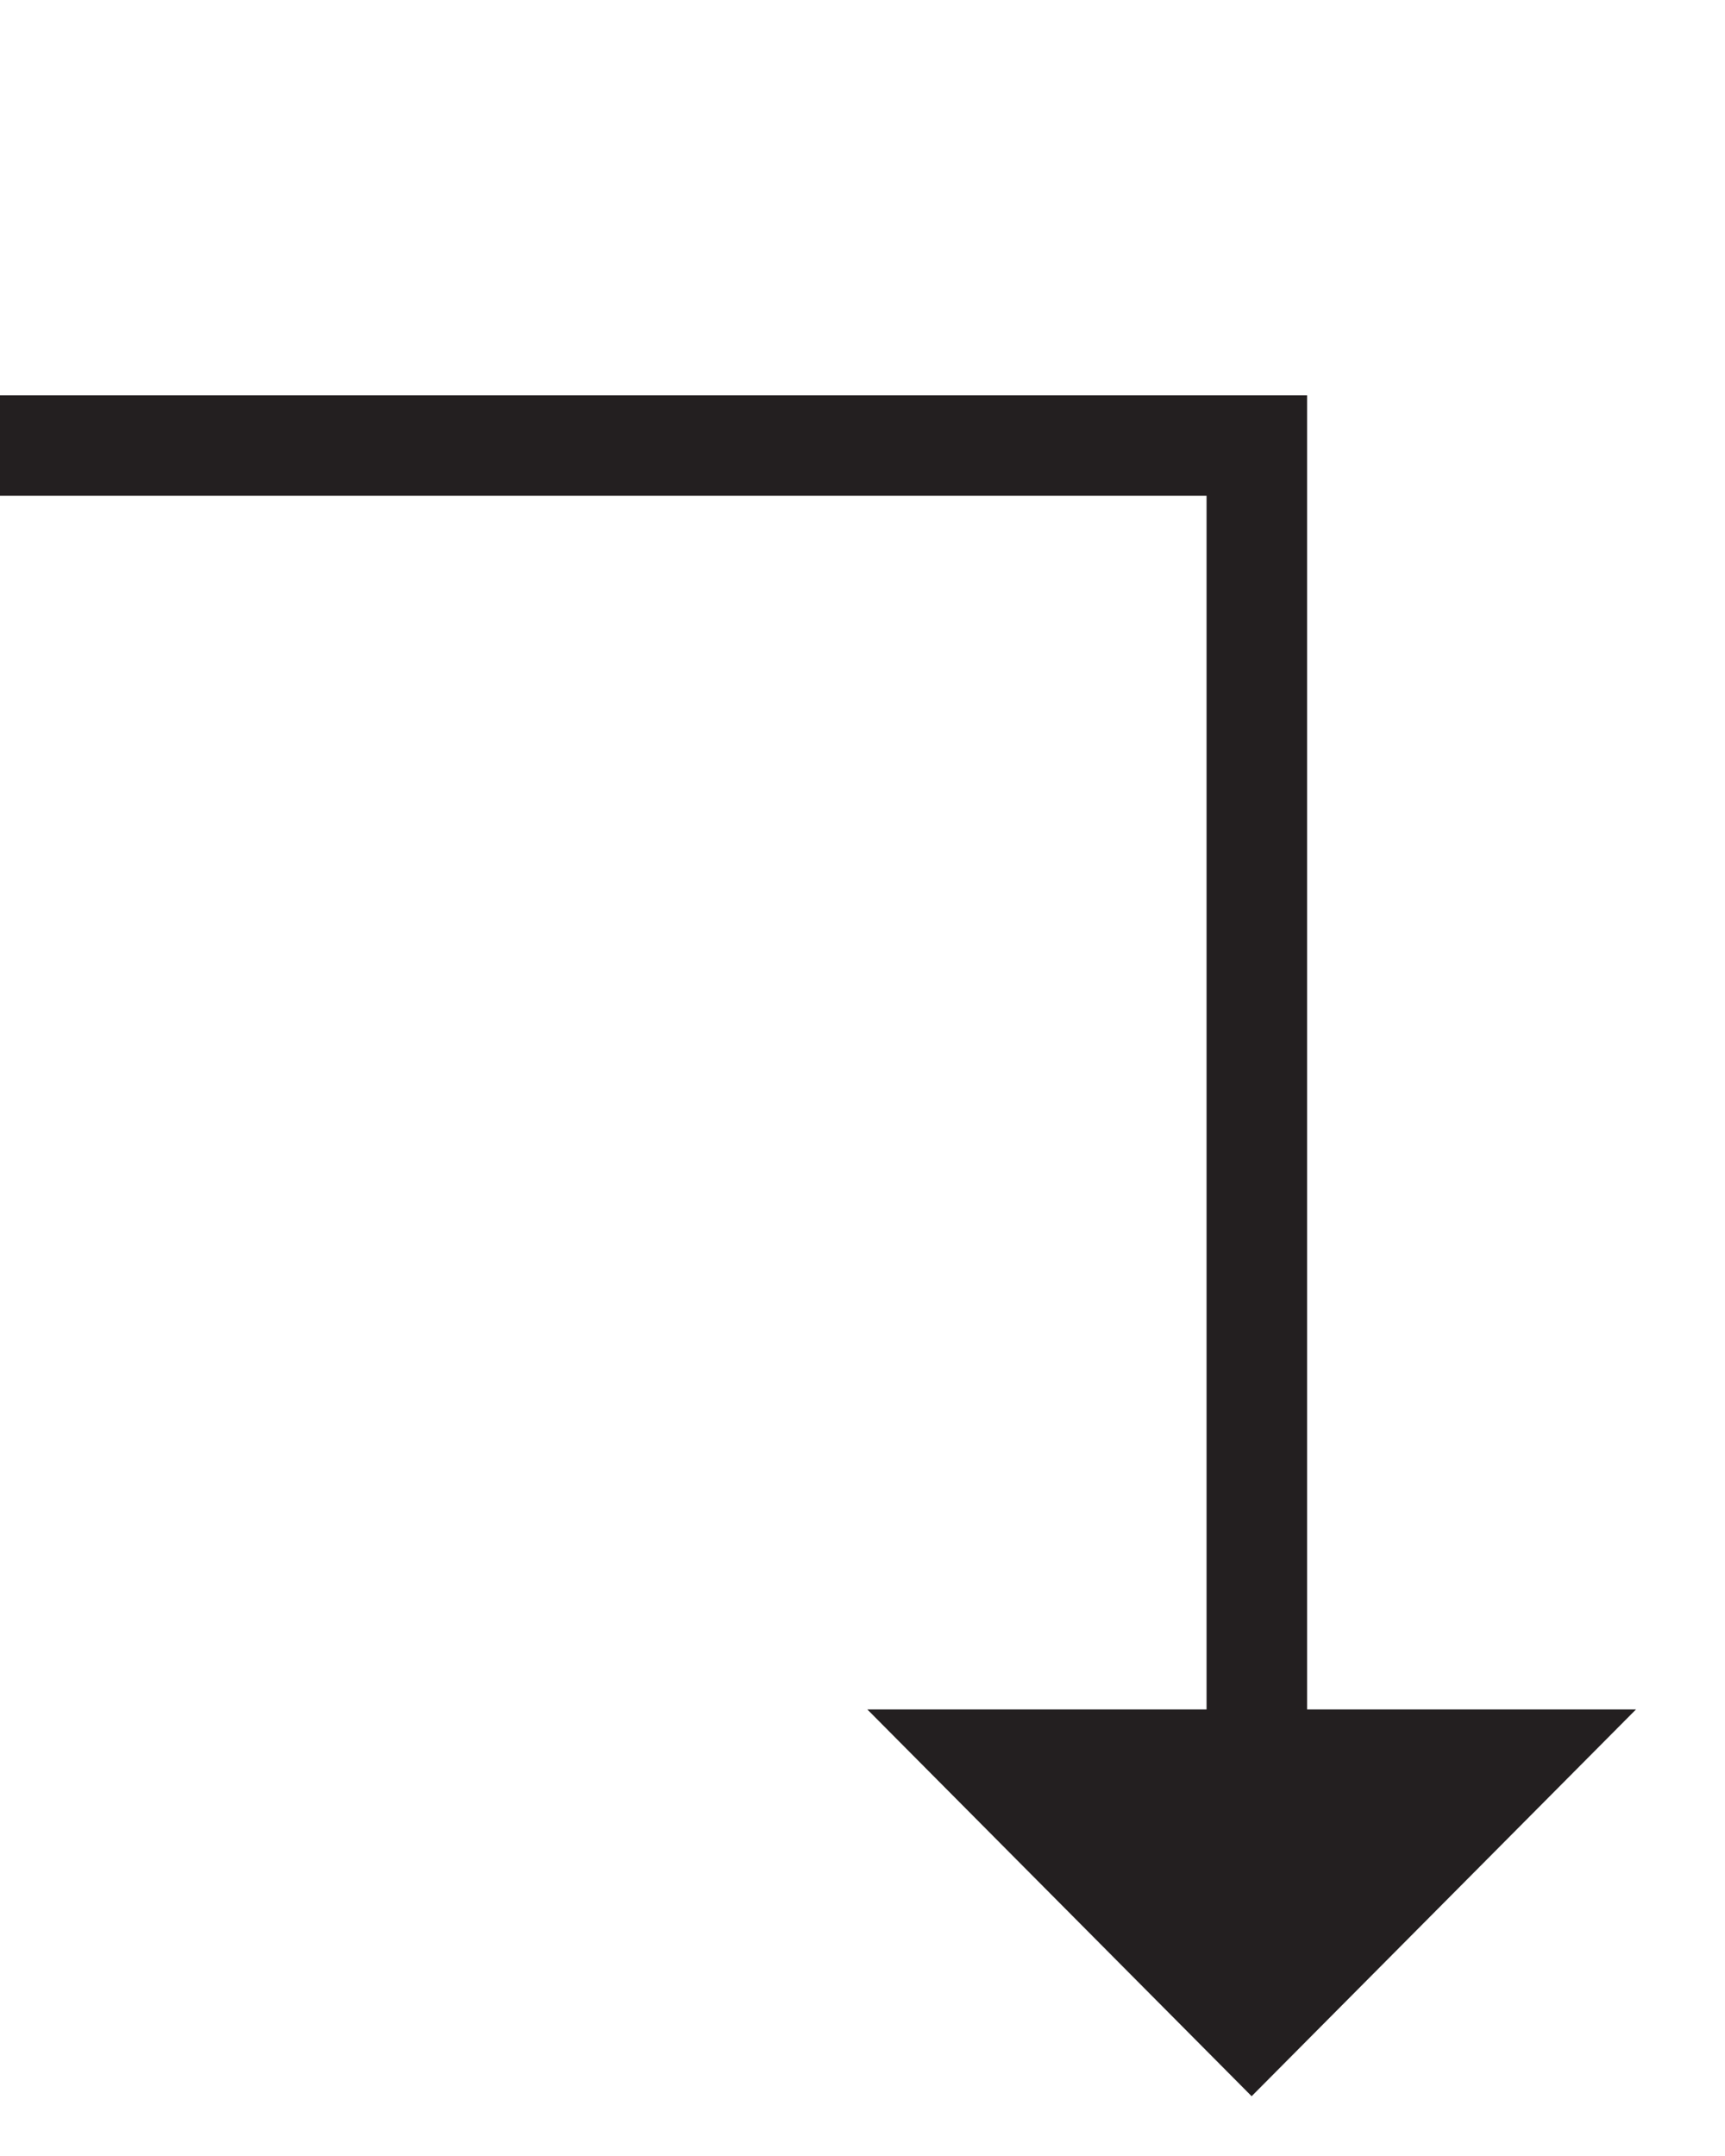 <?xml version="1.0" encoding="utf-8"?>
<!-- Generator: Adobe Illustrator 16.0.0, SVG Export Plug-In . SVG Version: 6.00 Build 0)  -->
<!DOCTYPE svg PUBLIC "-//W3C//DTD SVG 1.1//EN" "http://www.w3.org/Graphics/SVG/1.1/DTD/svg11.dtd">
<svg version="1.1" id="Layer_1" xmlns="http://www.w3.org/2000/svg" xmlns:xlink="http://www.w3.org/1999/xlink" x="0px" y="0px"
	 width="24px" height="30px" viewBox="0 0 24 30" enable-background="new 0 0 24 30" xml:space="preserve">
<path fill="#231F20" d="M18.186,23.786V5.5H0v1.398h16.787v16.888h-4.72l5.347,5.382l5.348-5.382h-4.574"/>
</svg>
